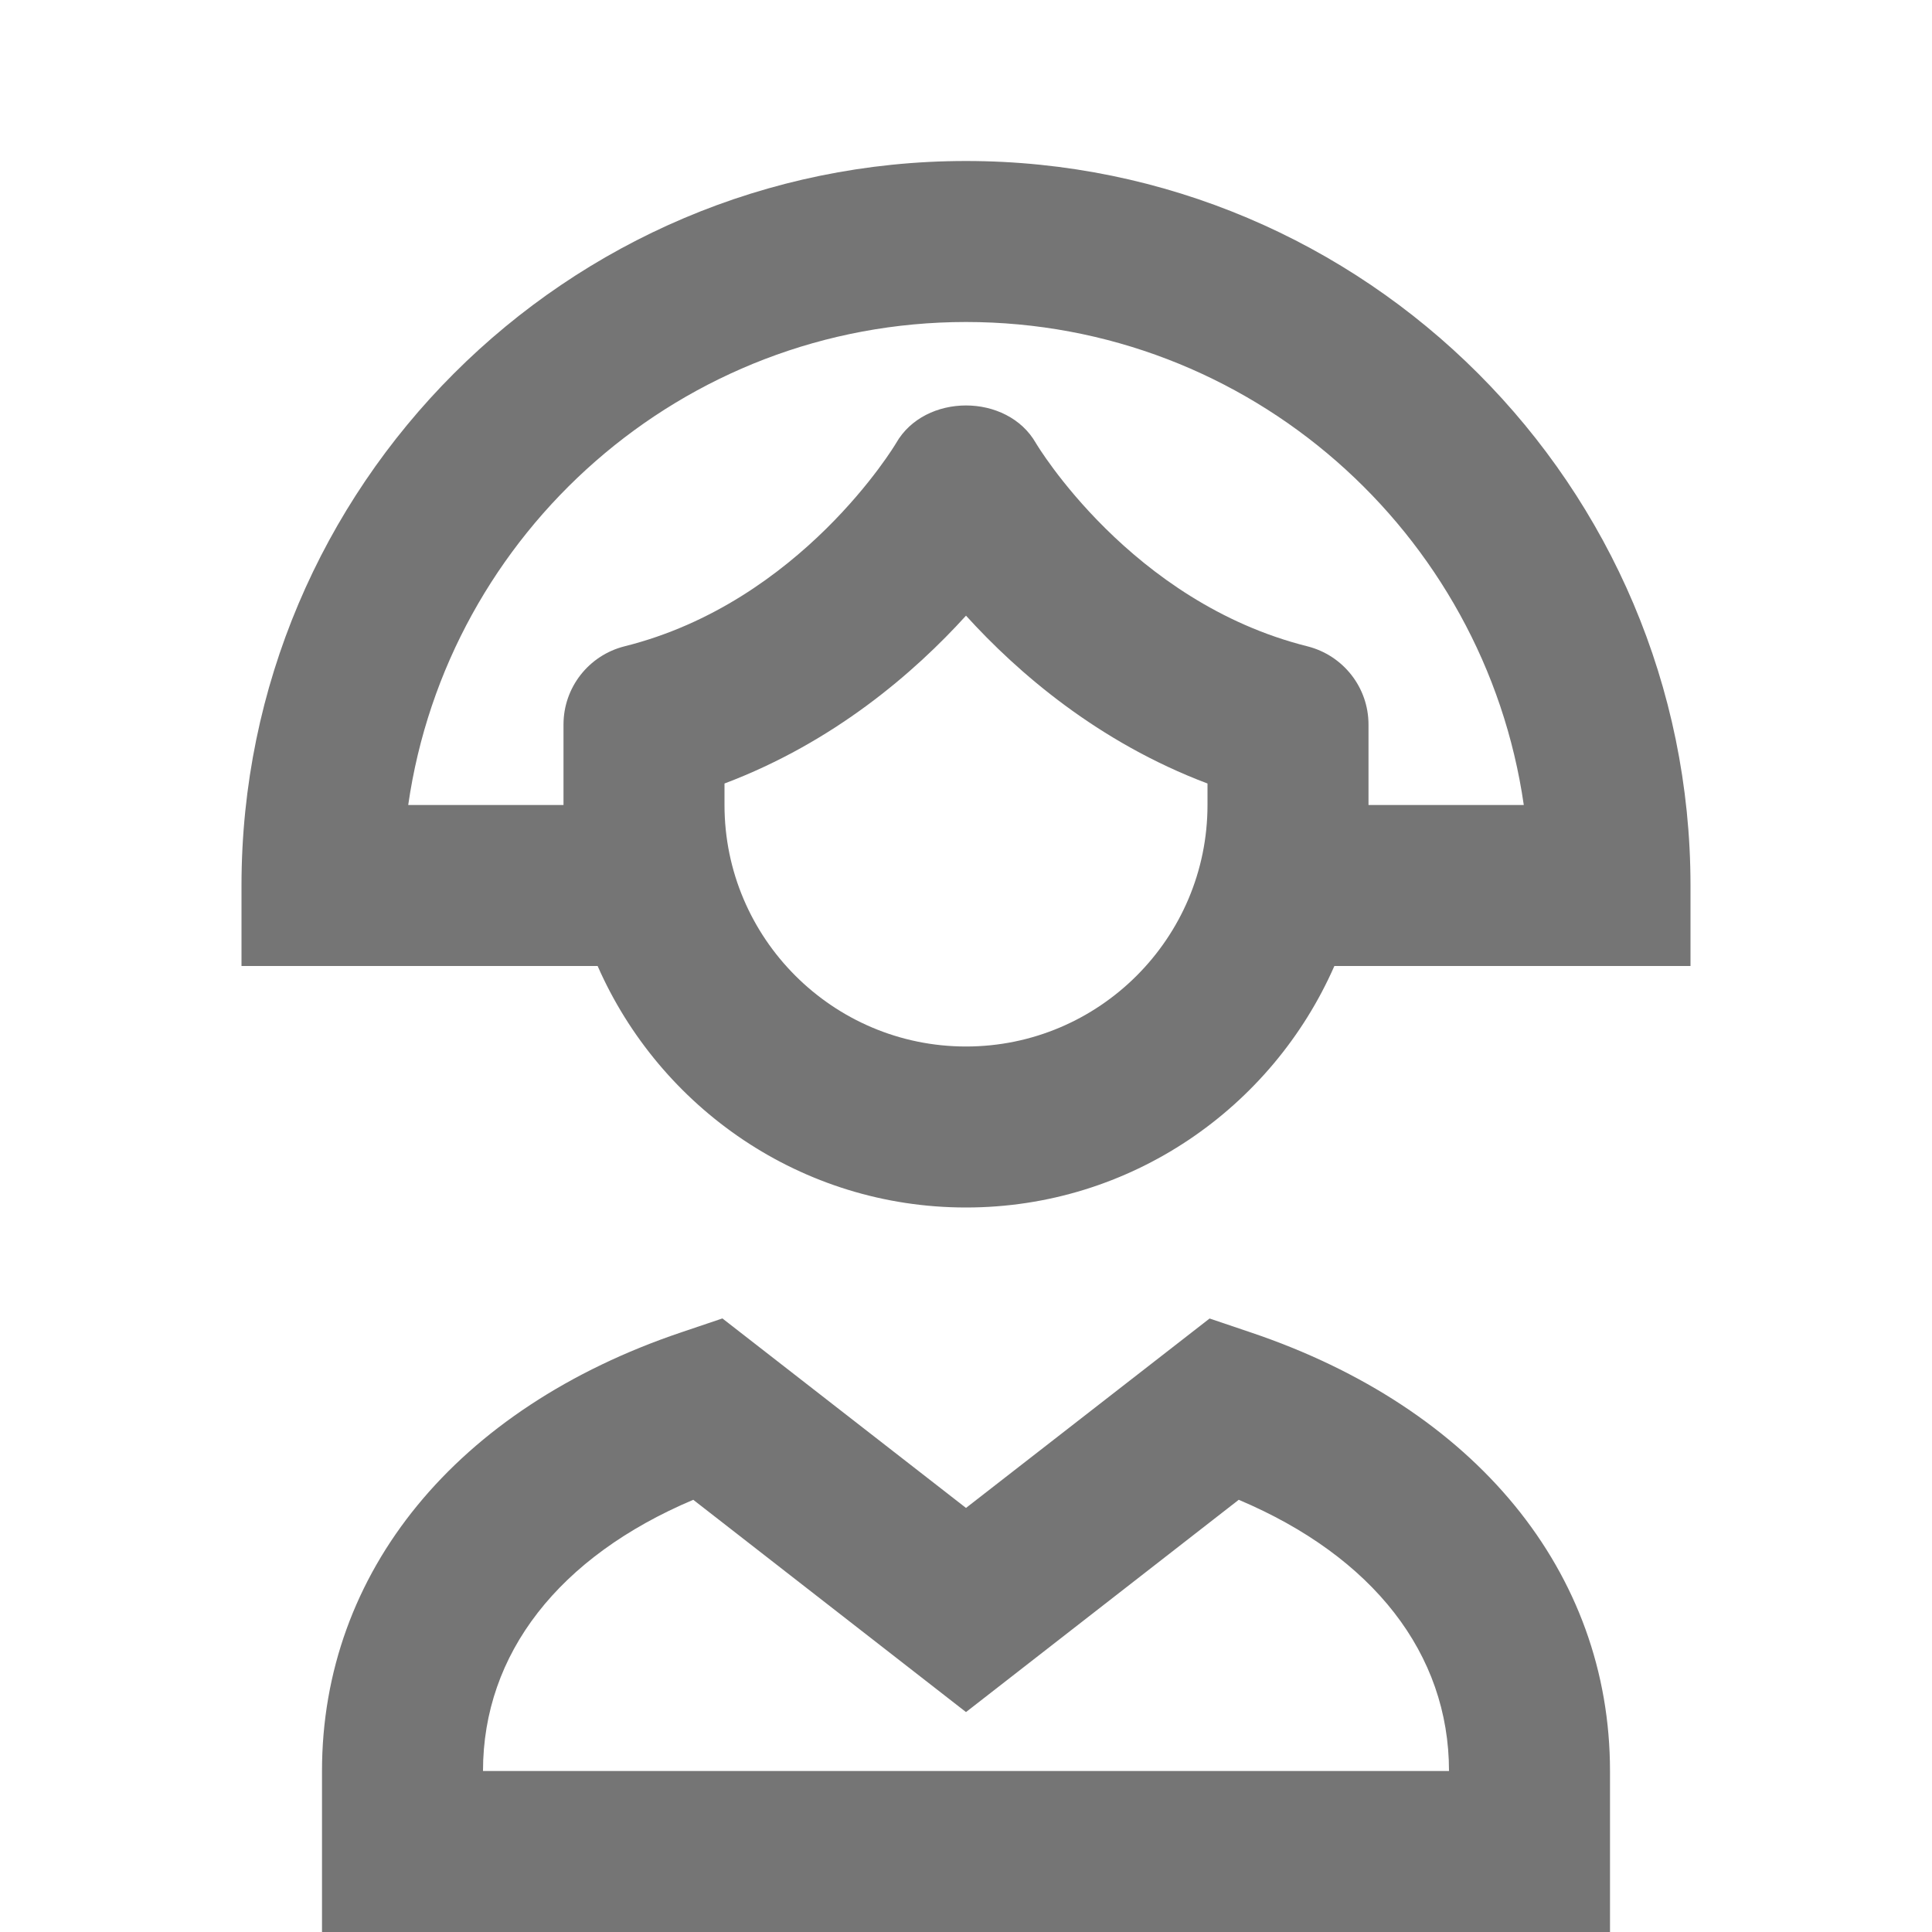 <?xml version="1.0" encoding="iso-8859-1"?>
<!-- Generator: Adobe Illustrator 16.0.0, SVG Export Plug-In . SVG Version: 6.00 Build 0)  -->
<!DOCTYPE svg PUBLIC "-//W3C//DTD SVG 1.1//EN" "http://www.w3.org/Graphics/SVG/1.1/DTD/svg11.dtd">
<svg version="1.1" xmlns="http://www.w3.org/2000/svg" xmlns:xlink="http://www.w3.org/1999/xlink" x="0px" y="0px" width="24px"
	 height="24px" viewBox="0 0 24 24" style="enable-background:new 0 0 24 24;" xml:space="preserve">
<g id="Frame_-_24px">
	<rect style="fill:none;" width="24" height="24"/>
</g>
<g id="Line_Icons">
	<g>
		<path style="fill:#757575;" d="M12,2c-4.962,0-9,4.037-9,9v1h4.424c0.774,1.763,2.531,3,4.576,3s3.802-1.237,4.576-3H21v-1
			C21,6.037,16.963,2,12,2z M15,10c0,1.654-1.346,3-3,3s-3-1.346-3-3V9.733c1.362-0.514,2.359-1.379,3-2.085
			c0.641,0.706,1.638,1.571,3,2.085V10z M17,10V9c0-0.459-0.313-0.858-0.758-0.971c-2.199-0.55-3.365-2.51-3.374-2.525
			c-0.356-0.623-1.38-0.623-1.736,0c-0.011,0.02-1.184,1.979-3.375,2.525C7.312,8.142,7,8.541,7,9v1H5.071C5.558,6.612,8.479,4,12,4
			s6.441,2.612,6.929,6H17z"/>
		<path style="fill:#757575;" d="M15.535,16.551l-0.509-0.172L12,18.732l-3.026-2.354l-0.509,0.172C5.669,17.492,4,19.529,4,22v2h16
			v-2C20,19.529,18.33,17.492,15.535,16.551z M6,22c0-1.457,0.944-2.664,2.612-3.369L12,21.268l3.388-2.637
			C17.056,19.336,18,20.543,18,22H6z"/>
	</g>
</g>
</svg>
